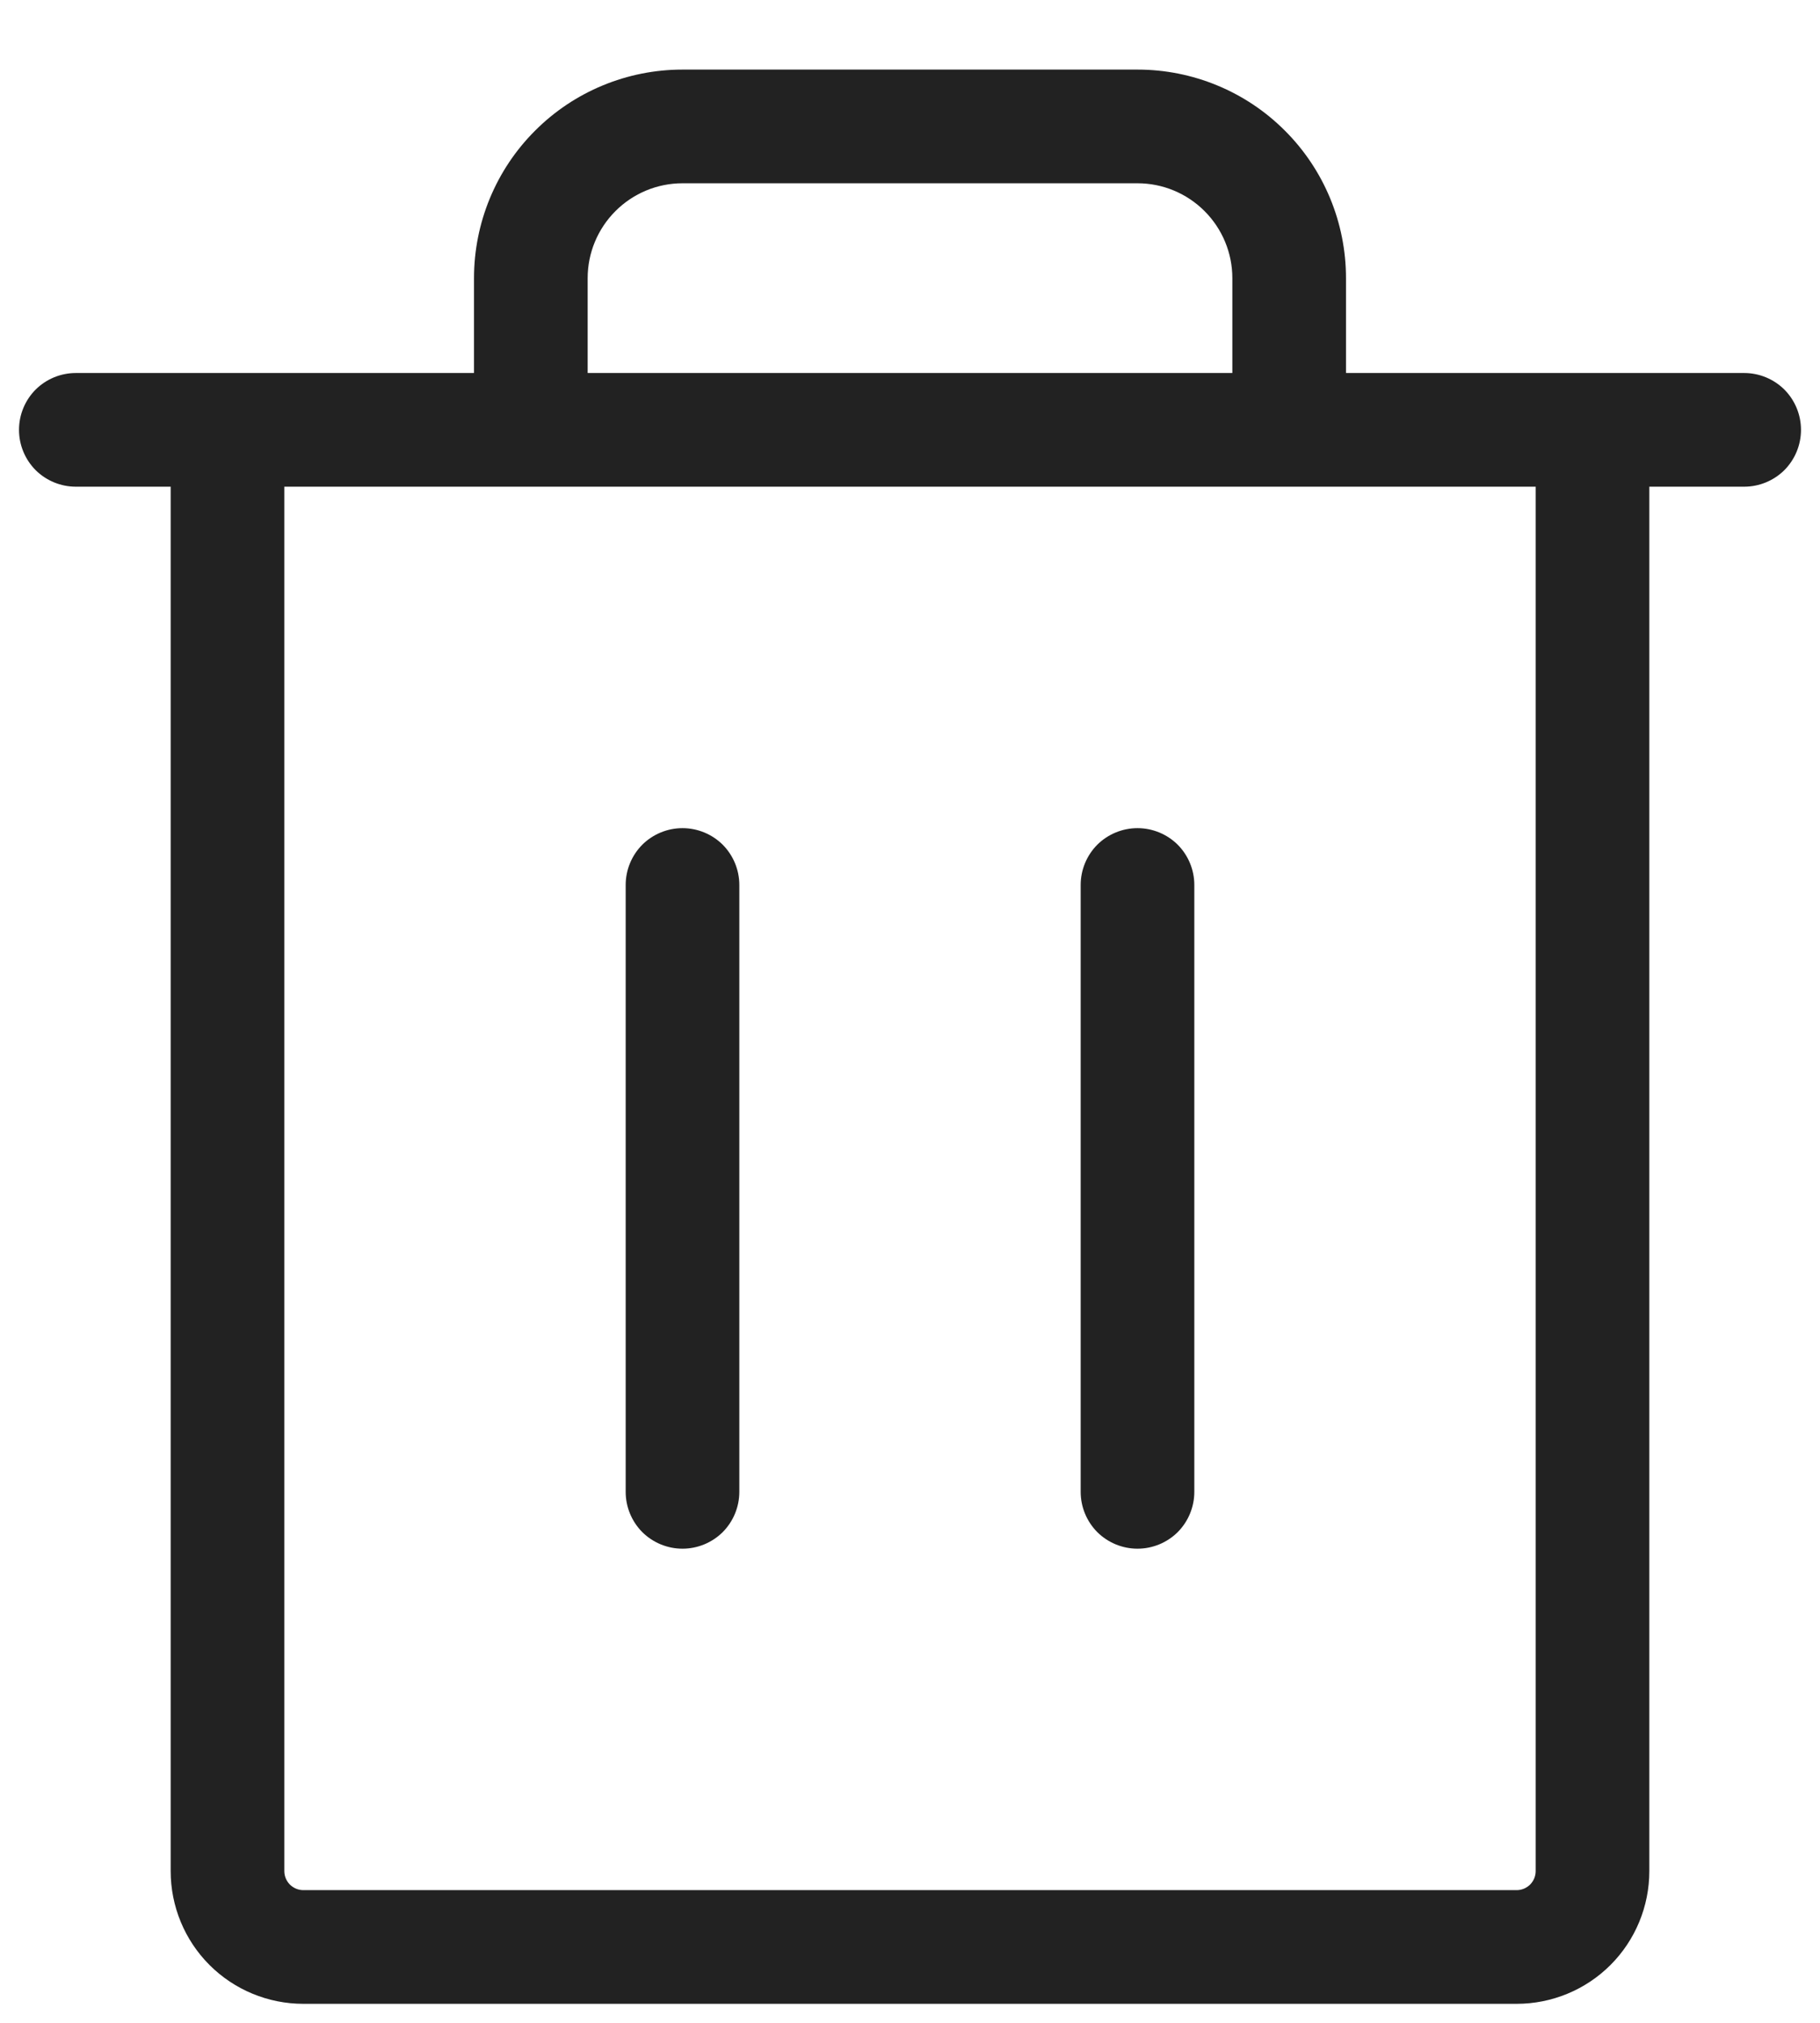 <svg width="18" height="20" viewBox="0 0 18 20" fill="none" xmlns="http://www.w3.org/2000/svg">
<path d="M17.25 3.688H13.312V2.75C13.312 2.203 13.095 1.678 12.708 1.292C12.322 0.905 11.797 0.688 11.25 0.688H6.75C6.203 0.688 5.678 0.905 5.292 1.292C4.905 1.678 4.688 2.203 4.688 2.75V3.688H0.75C0.601 3.688 0.458 3.747 0.352 3.852C0.247 3.958 0.188 4.101 0.188 4.25C0.188 4.399 0.247 4.542 0.352 4.648C0.458 4.753 0.601 4.812 0.75 4.812H1.688V18.5C1.688 18.848 1.826 19.182 2.072 19.428C2.318 19.674 2.652 19.812 3 19.812H15C15.348 19.812 15.682 19.674 15.928 19.428C16.174 19.182 16.312 18.848 16.312 18.5V4.812H17.25C17.399 4.812 17.542 4.753 17.648 4.648C17.753 4.542 17.812 4.399 17.812 4.25C17.812 4.101 17.753 3.958 17.648 3.852C17.542 3.747 17.399 3.688 17.25 3.688ZM5.812 2.75C5.812 2.501 5.911 2.263 6.087 2.087C6.263 1.911 6.501 1.812 6.75 1.812H11.25C11.499 1.812 11.737 1.911 11.913 2.087C12.089 2.263 12.188 2.501 12.188 2.75V3.688H5.812V2.75ZM15.188 18.5C15.188 18.55 15.168 18.597 15.133 18.633C15.097 18.668 15.05 18.688 15 18.688H3C2.95 18.688 2.903 18.668 2.867 18.633C2.832 18.597 2.812 18.55 2.812 18.5V4.812H15.188V18.5ZM7.312 8.75V14.75C7.312 14.899 7.253 15.042 7.148 15.148C7.042 15.253 6.899 15.312 6.75 15.312C6.601 15.312 6.458 15.253 6.352 15.148C6.247 15.042 6.188 14.899 6.188 14.75V8.75C6.188 8.601 6.247 8.458 6.352 8.352C6.458 8.247 6.601 8.188 6.75 8.188C6.899 8.188 7.042 8.247 7.148 8.352C7.253 8.458 7.312 8.601 7.312 8.75ZM11.812 8.75V14.75C11.812 14.899 11.753 15.042 11.648 15.148C11.542 15.253 11.399 15.312 11.25 15.312C11.101 15.312 10.958 15.253 10.852 15.148C10.747 15.042 10.688 14.899 10.688 14.75V8.75C10.688 8.601 10.747 8.458 10.852 8.352C10.958 8.247 11.101 8.188 11.25 8.188C11.399 8.188 11.542 8.247 11.648 8.352C11.753 8.458 11.812 8.601 11.812 8.75Z" fill="#222222"/>
</svg>
